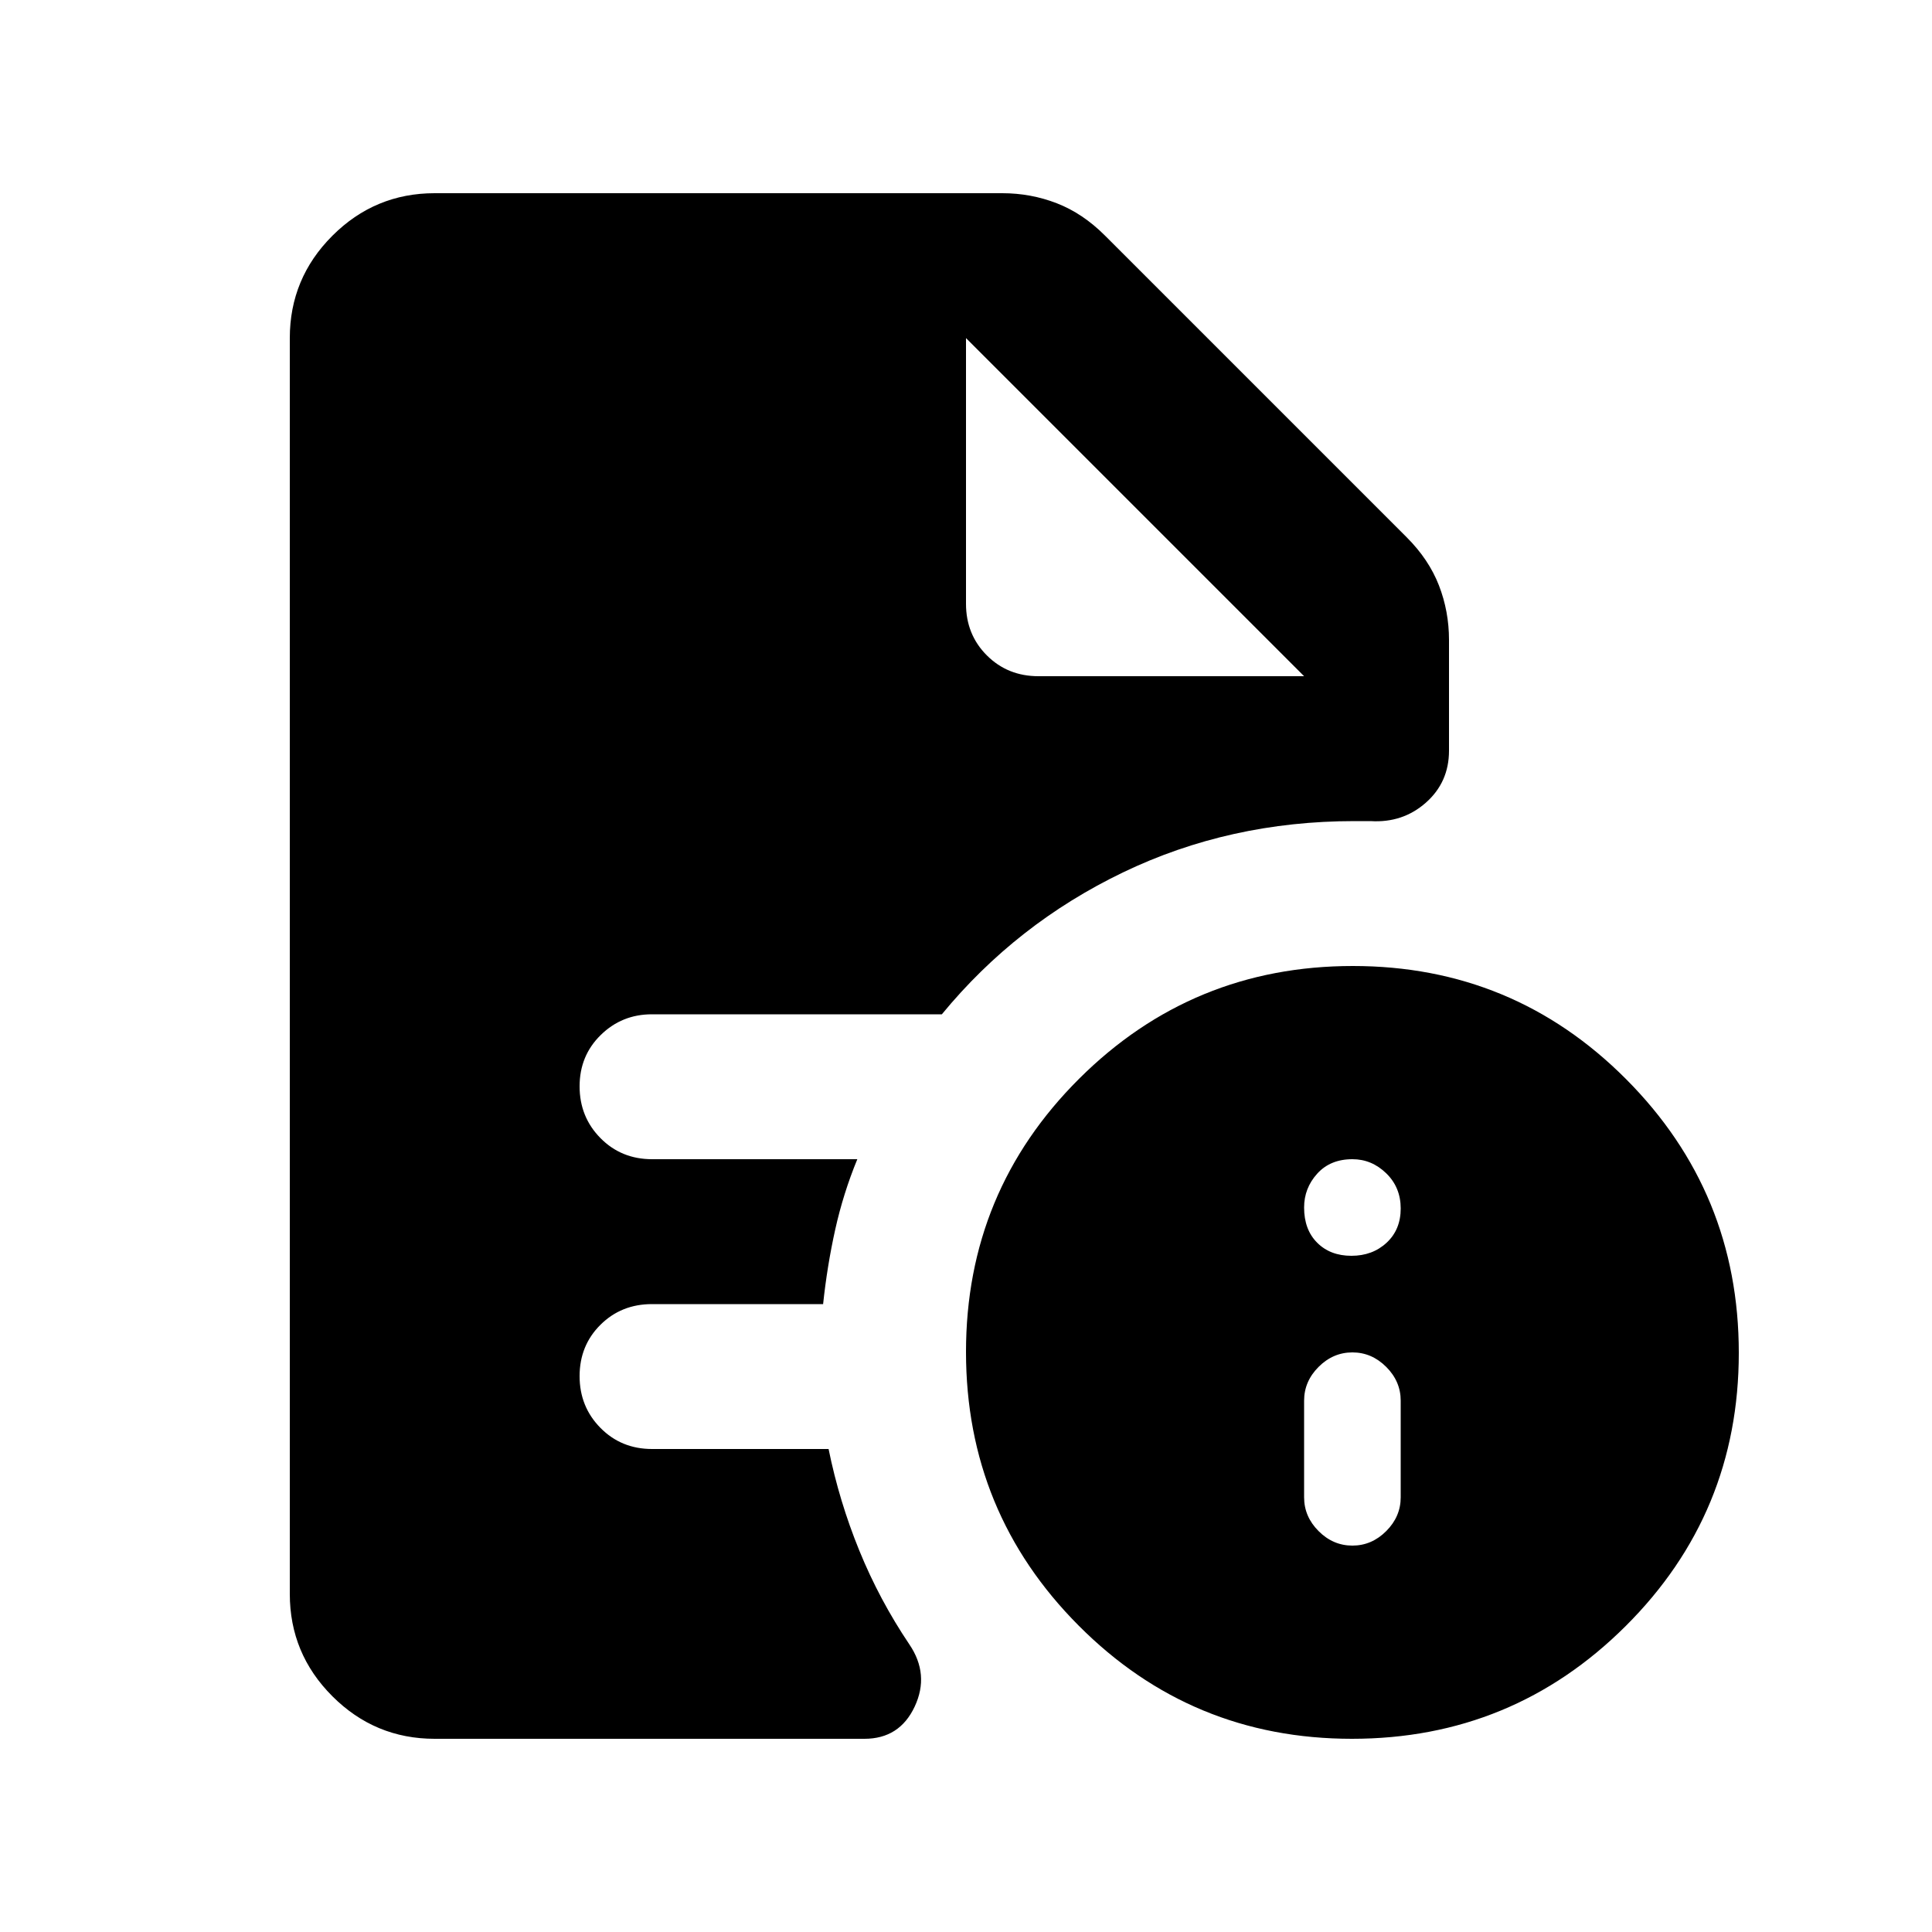 <svg xmlns="http://www.w3.org/2000/svg" height="20" viewBox="0 -960 960 960" width="20"><path d="M672-192q9.6 0 16.8-7.2 7.2-7.2 7.2-16.8v-48q0-9.6-7.2-16.8-7.2-7.2-16.8-7.2-9.6 0-16.8 7.2-7.2 7.2-7.2 16.8v48q0 9.6 7.2 16.8 7.2 7.2 16.8 7.2Zm-.5-144q10.5 0 17.5-6.5t7-17q0-10.5-7.2-17.5t-16.8-7q-11 0-17.5 7.2T648-360q0 11 6.5 17.5t17 6.5Zm.27 240Q592-96 536-152.23q-56-56.22-56-136Q480-368 536.23-424q56.22-56 136-56Q752-480 808-423.77q56 56.22 56 136Q864-208 807.77-152q-56.22 56-136 56ZM516-624h132L480-792l168 168-168-168v132q0 15.3 10.35 25.65Q500.7-624 516-624ZM216-96q-29.7 0-50.85-21.15Q144-138.3 144-168v-624q0-29.7 21.15-50.85Q186.3-864 216-864h282q14.22 0 27.11 5Q538-854 549-843l150 150q11 11 16 23.89t5 27.11v55q0 15.69-11.5 25.85Q697-551 681-552h-8q-62 0-115 25.5T468-456H323.93q-14.93 0-25.43 10.29t-10.5 25.5q0 15.21 10.35 25.71T324-384h102q-7 17-11 35.03-4 18.04-6 36.97h-85q-15.3 0-25.65 10.29Q288-291.42 288-276.21t10.35 25.71Q308.7-240 324-240h87.72Q417-214 427-189.5t24.81 46.52Q462-128 454.5-112t-24.97 16H216Z"/></svg>